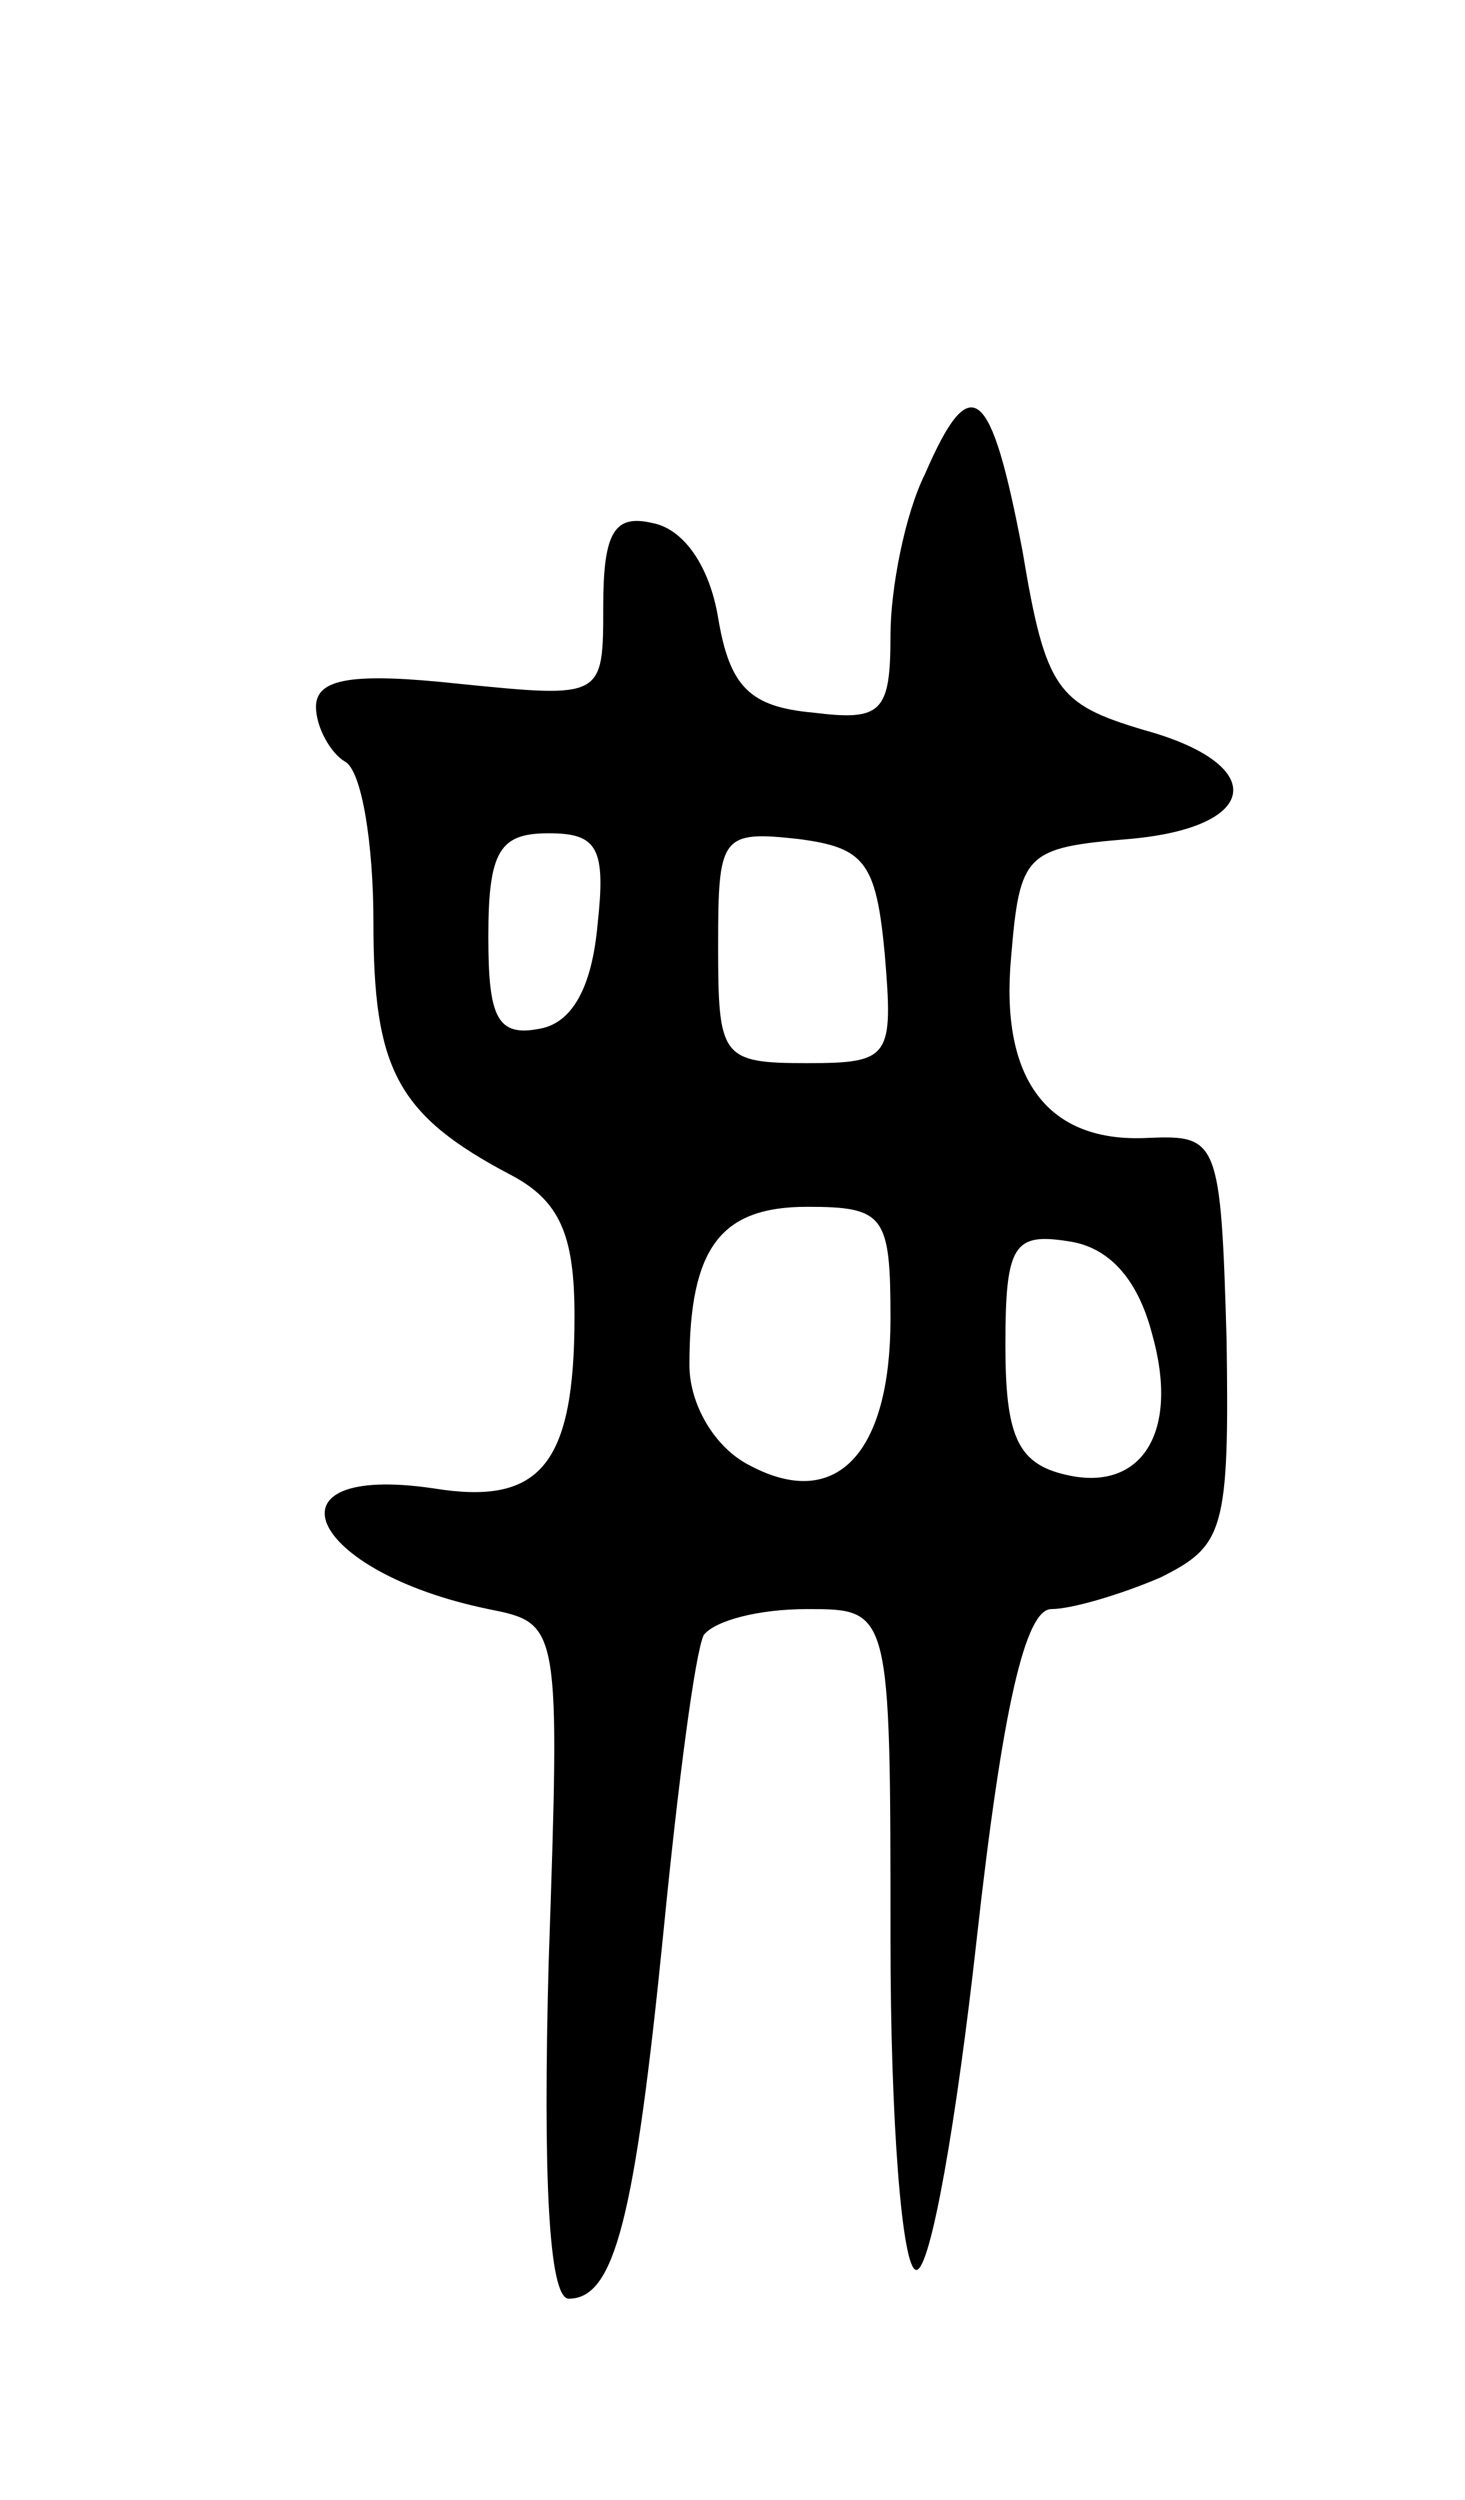 <svg version="1.0" xmlns="http://www.w3.org/2000/svg"
 width="51pt" height="87pt" viewBox="0 0 51 87"
 preserveAspectRatio="xMidYMid meet">
<g transform="translate(0,87) scale(0.1,-0.1)"
fill="#000000" stroke="none">
<path d="M322 705 c-7 -14 -12 -40 -12 -56 0 -27 -3 -30 -27 -27 -22 2 -29 9
-33 33 -3 18 -12 31 -23 33 -13 3 -17 -3 -17 -29 0 -32 0 -32 -50 -27 -37 4
-50 2 -50 -8 0 -7 5 -16 10 -19 6 -3 10 -29 10 -56 0 -51 8 -67 48 -88 17 -9
22 -21 22 -49 0 -52 -12 -66 -49 -60 -61 9 -44 -29 19 -42 25 -5 25 -5 21
-123 -2 -74 0 -117 7 -117 16 0 23 28 33 128 5 51 11 97 14 103 4 5 19 9 36 9
29 0 29 0 29 -115 0 -63 4 -115 9 -115 5 0 14 52 21 115 9 81 17 115 26 115 7
0 24 5 38 11 22 11 24 16 23 83 -2 69 -3 71 -27 70 -35 -2 -52 20 -48 63 3 36
5 38 41 41 46 4 49 26 5 38 -30 9 -34 14 -42 62 -11 58 -18 64 -34 27z m-114
-157 c-2 -22 -9 -34 -20 -36 -15 -3 -18 4 -18 32 0 30 4 36 21 36 17 0 20 -5
17 -32z m100 -10 c3 -36 2 -38 -27 -38 -30 0 -31 2 -31 41 0 38 1 40 28 37 23
-3 27 -8 30 -40z m2 -127 c0 -47 -19 -67 -49 -51 -12 6 -21 21 -21 35 0 41 11
55 41 55 27 0 29 -3 29 -39z m91 -5 c10 -35 -4 -56 -31 -49 -16 4 -20 14 -20
45 0 35 3 39 22 36 14 -2 24 -13 29 -32z"/>
</g>
</svg>
